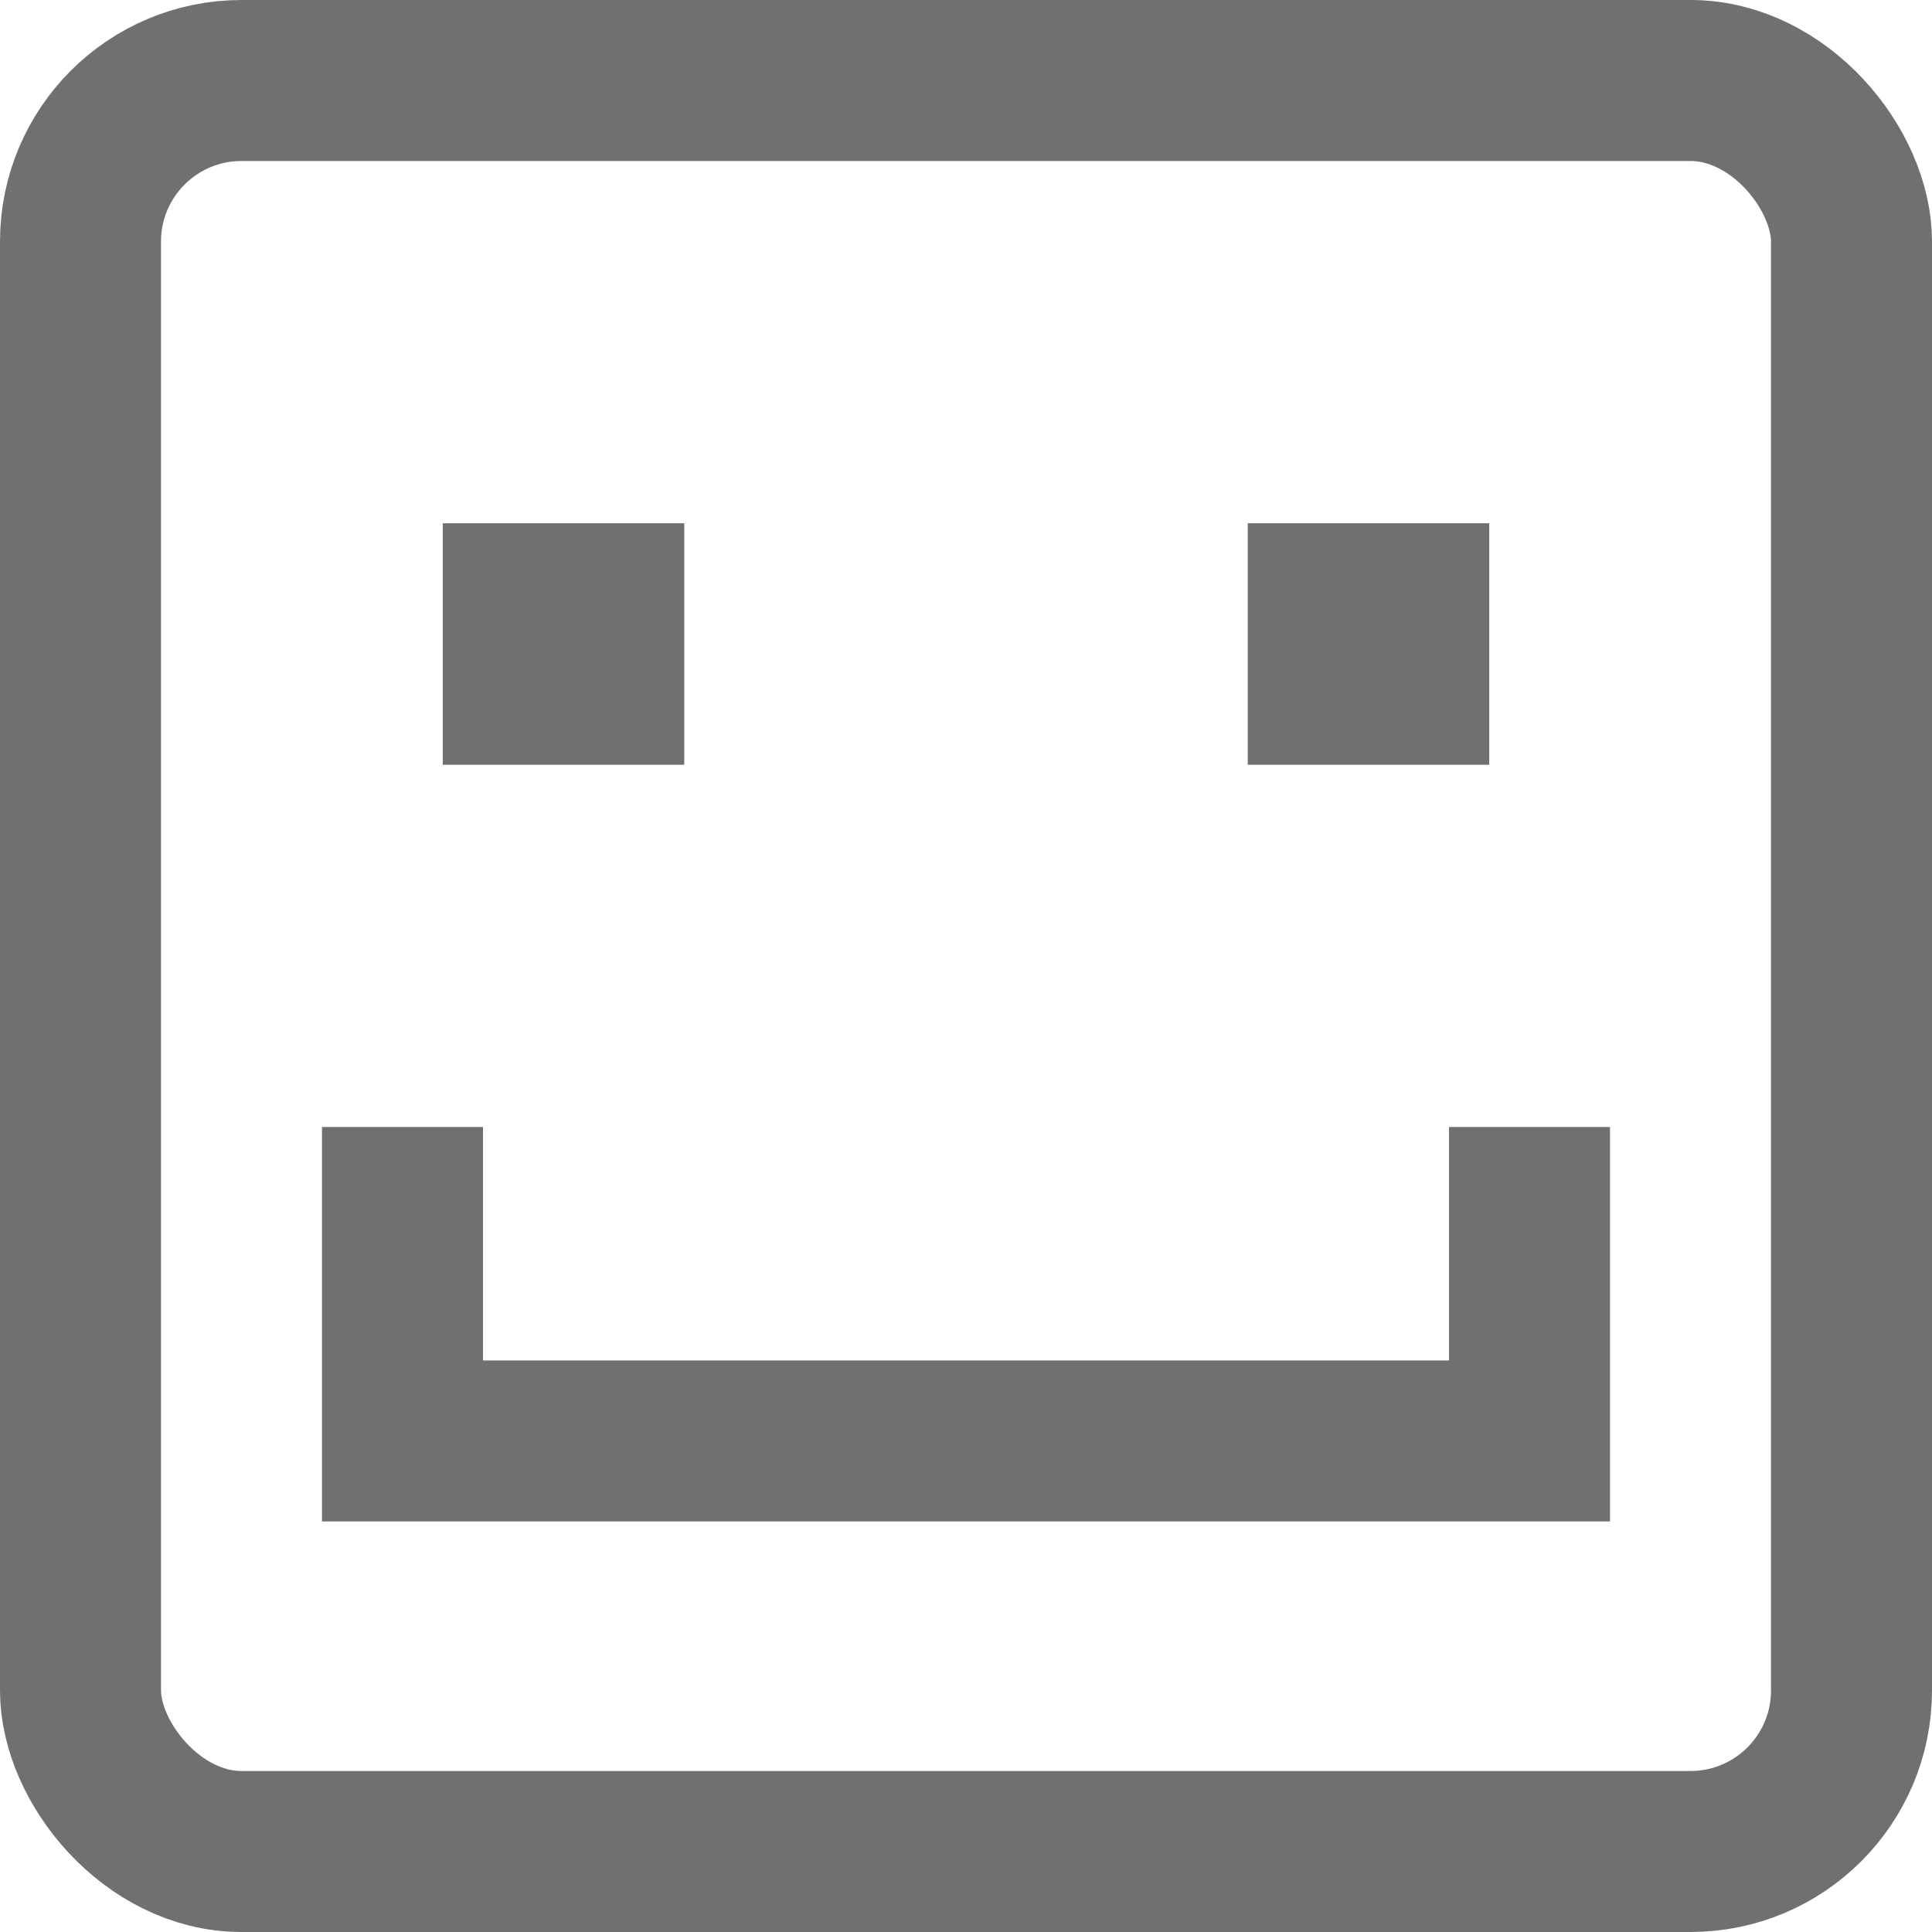 <svg xmlns="http://www.w3.org/2000/svg" width="24" height="24" viewBox="0 0 24 24">
  <g id="Group_162" data-name="Group 162" transform="translate(-948 -337)">
    <g id="Rectangle_58" data-name="Rectangle 58" transform="translate(948 337)" fill="none" stroke="#707070" stroke-width="2">
      <rect width="24" height="24" rx="3" stroke="none"/>
      <rect x="1" y="1" width="22" height="22" rx="2" fill="none"/>
    </g>
    <path id="Path_8" data-name="Path 8" d="M9308,498v3.9h14V498" transform="translate(-8355 -147)" fill="none" stroke="#707070" stroke-width="2"/>
    <rect id="Rectangle_59" data-name="Rectangle 59" width="2" height="2" transform="translate(954 344)" fill="#707070" stroke="#707070" stroke-width="1"/>
    <rect id="Rectangle_60" data-name="Rectangle 60" width="2" height="2" transform="translate(964 344)" fill="#707070" stroke="#707070" stroke-width="1"/>
  </g>
</svg>
